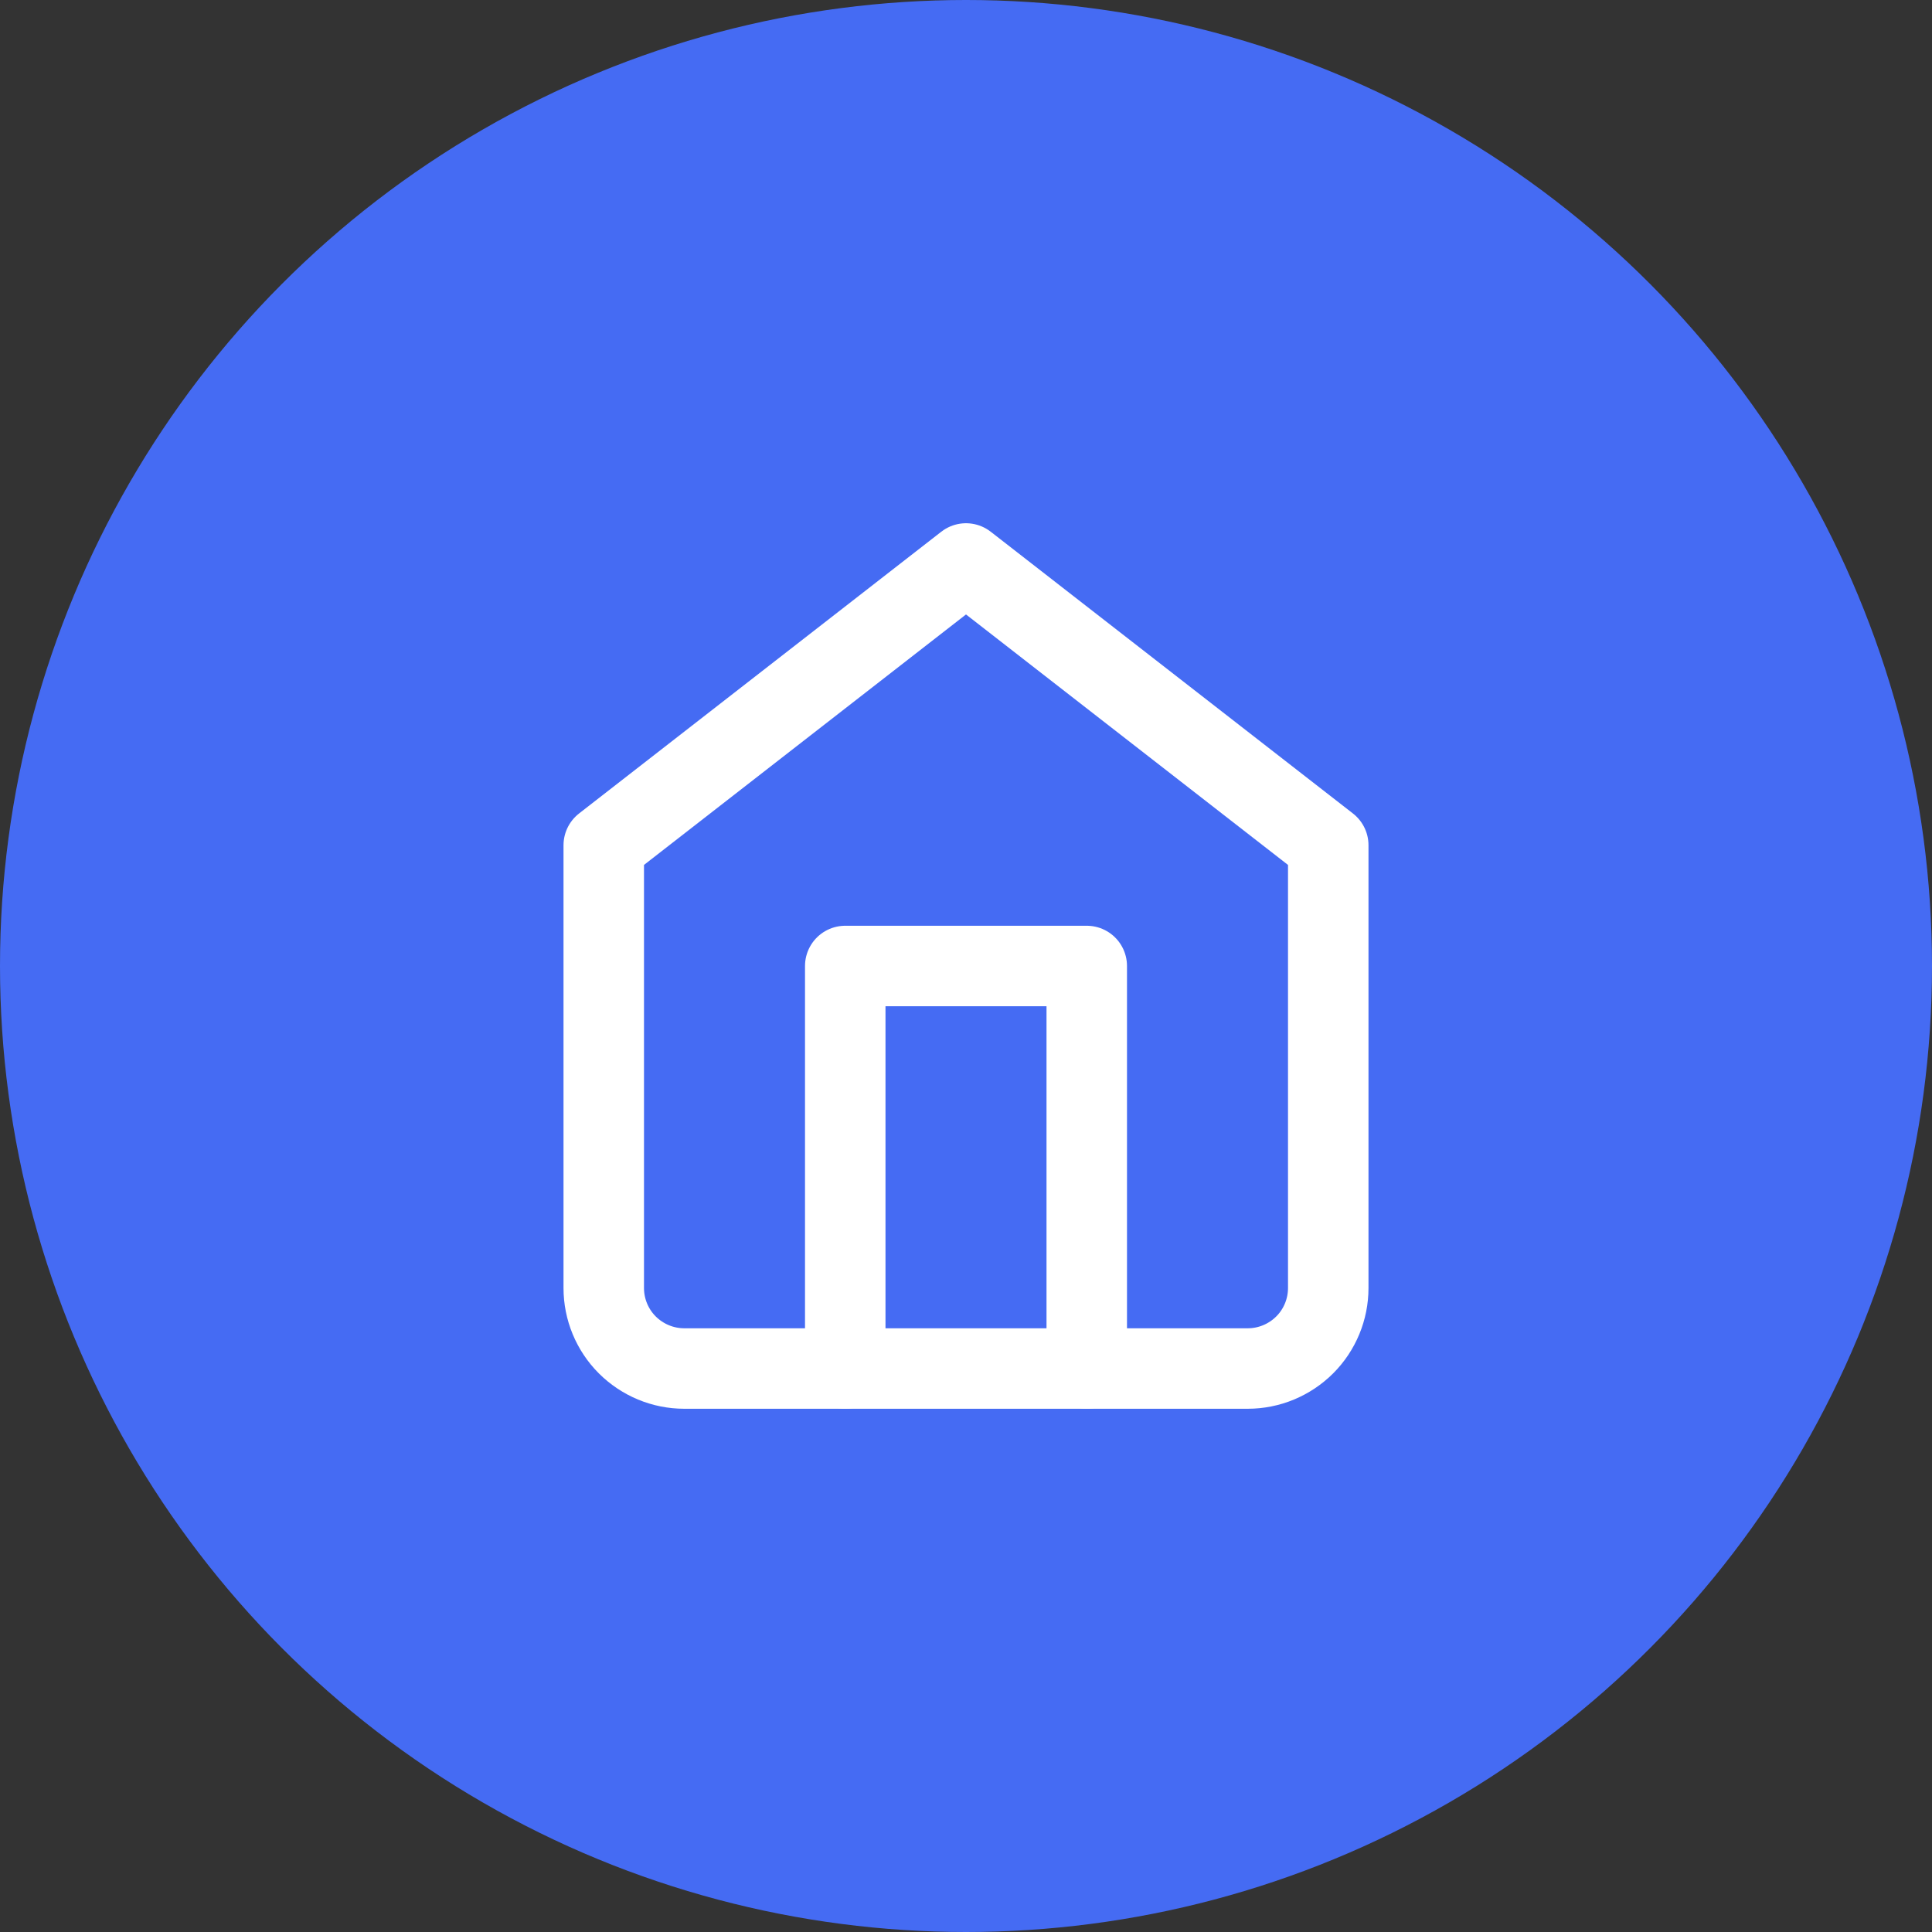 <svg width="32" height="32" viewBox="0 0 32 32" fill="none" xmlns="http://www.w3.org/2000/svg">
<rect x="0" y="0" width="32" height="32" fill="#333333" stroke="none"/>
<circle cx="16" cy="16" r="16" fill="#456BF3"/>
<path d="M10 14L16 9.333L22 14V21.333C22 21.687 21.86 22.026 21.61 22.276C21.359 22.526 21.02 22.667 20.667 22.667H11.333C10.98 22.667 10.641 22.526 10.39 22.276C10.14 22.026 10 21.687 10 21.333V14Z" stroke="white" stroke-width="1.333" stroke-linecap="round" stroke-linejoin="round"/>
<path d="M14 22.667V16H18V22.667" stroke="white" stroke-width="1.333" stroke-linecap="round" stroke-linejoin="round"/>
</svg>
